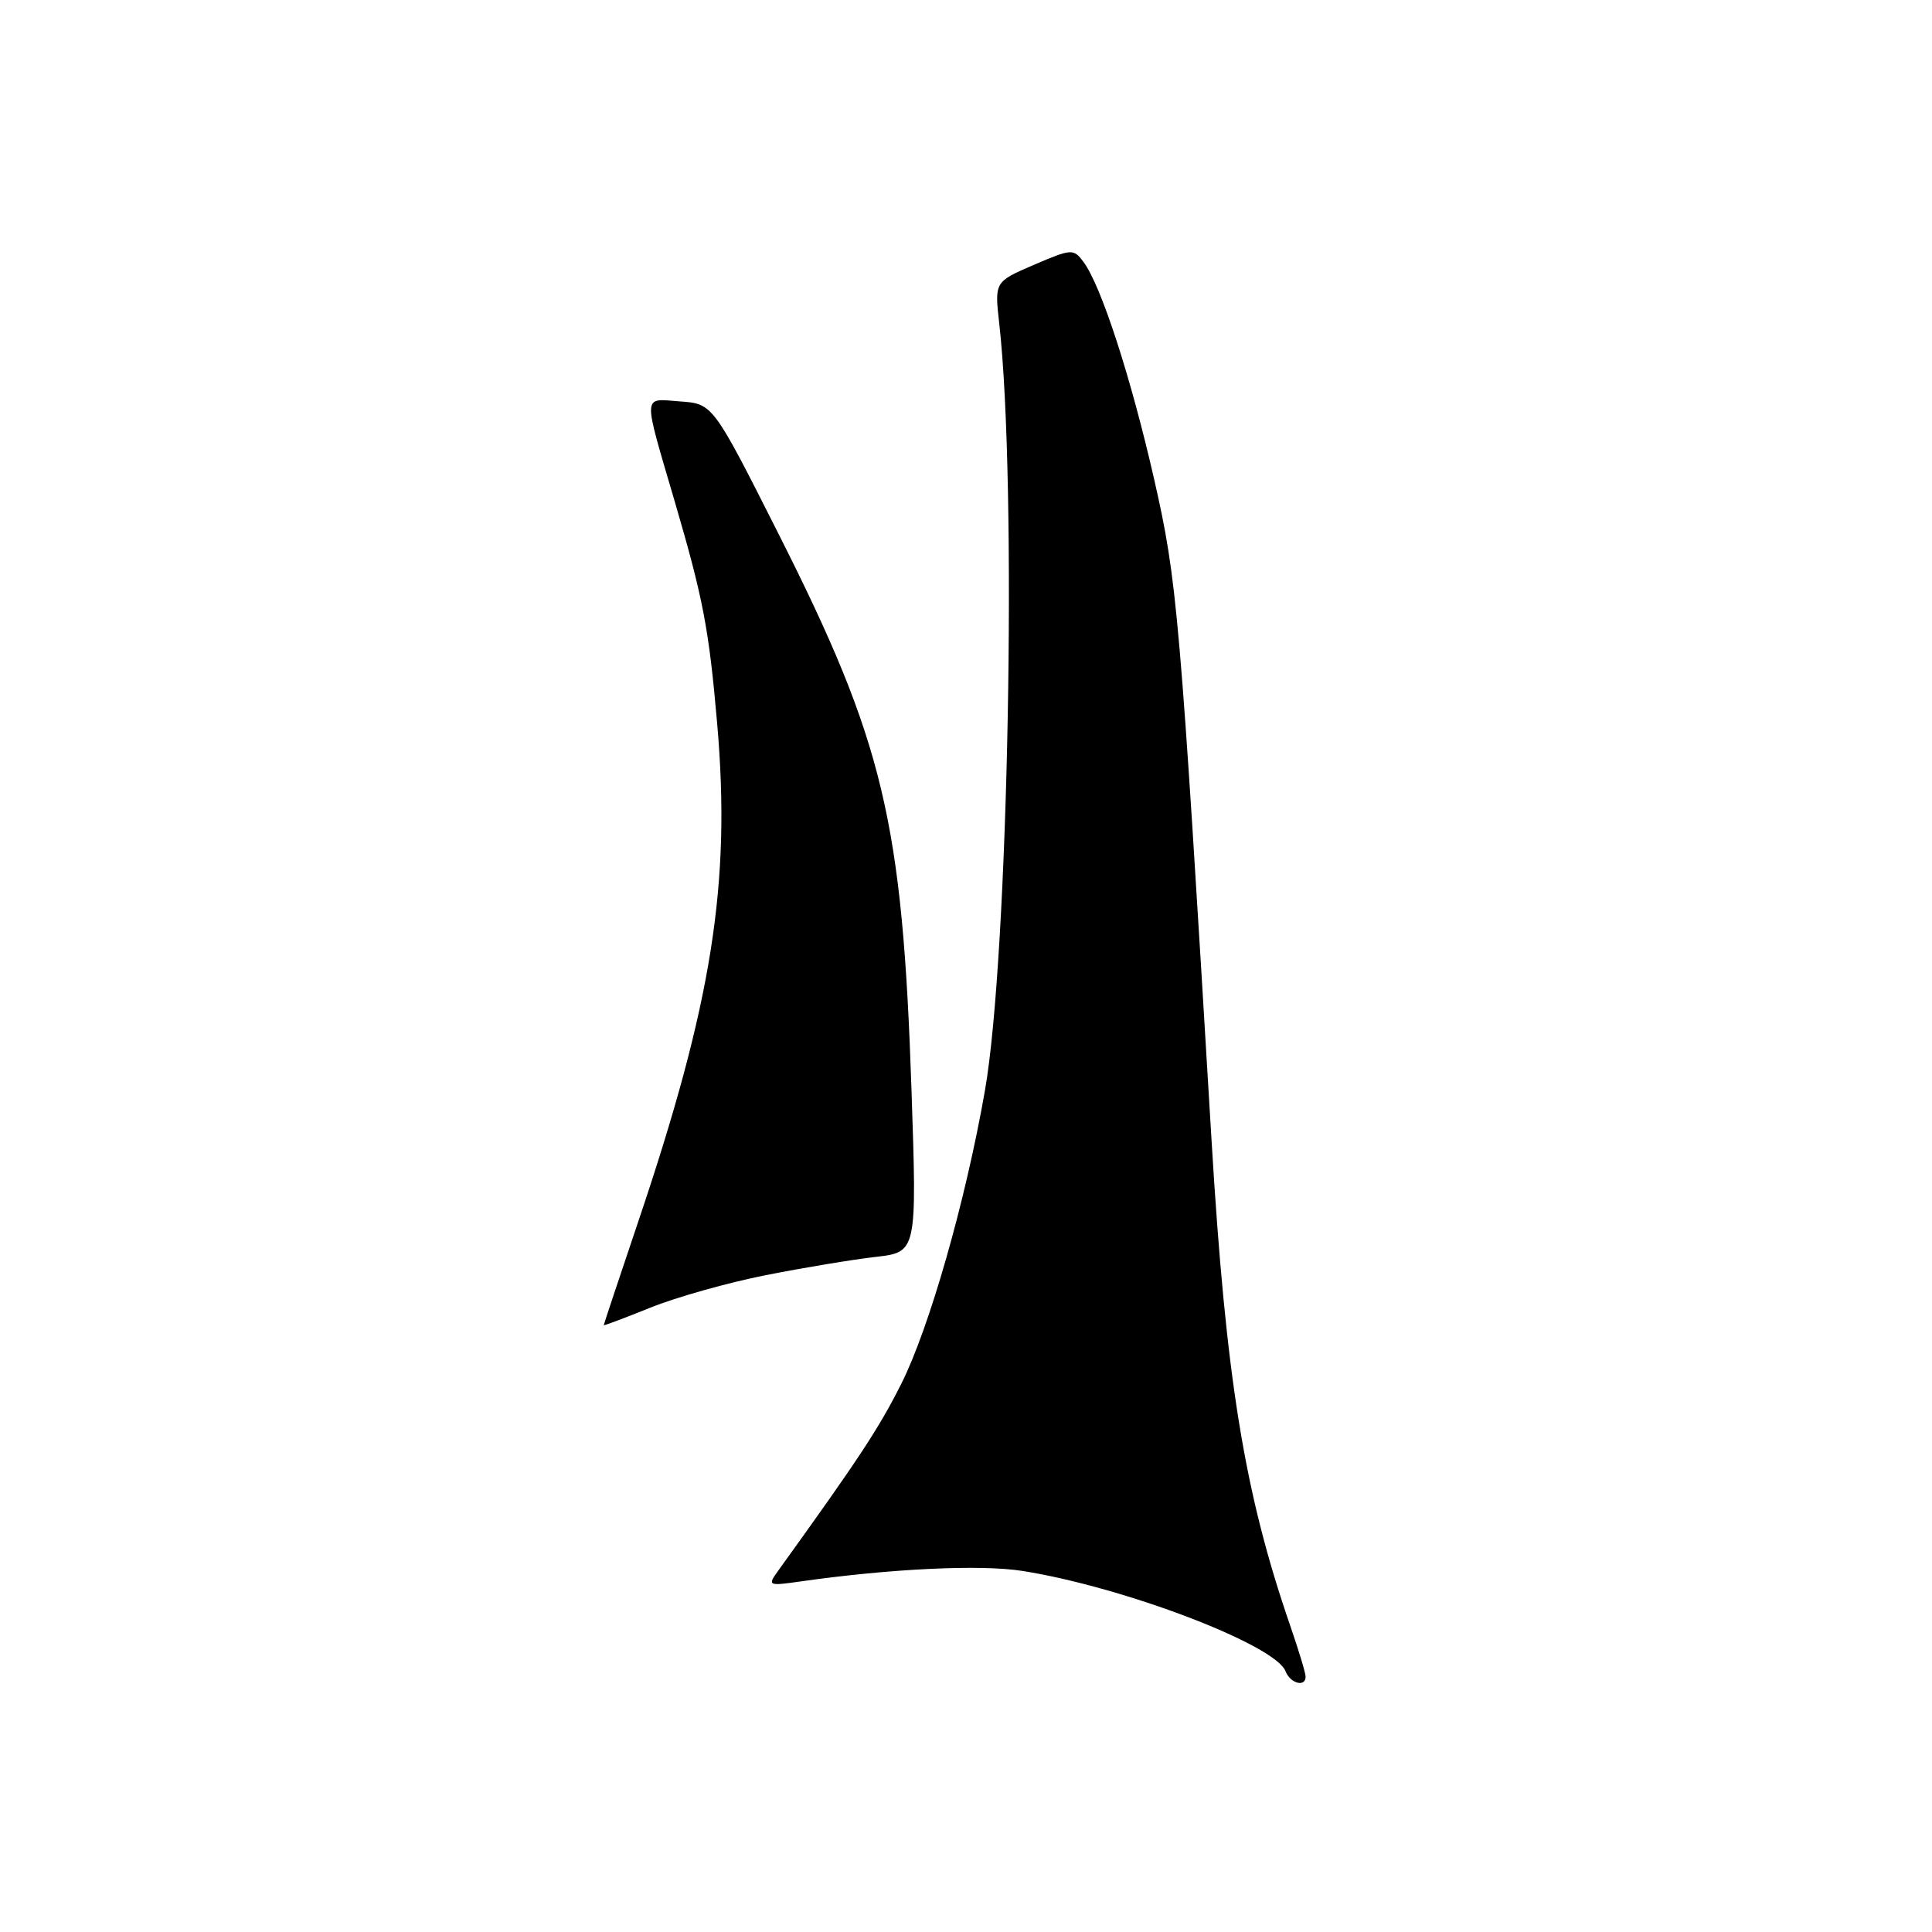 <?xml version="1.0" encoding="UTF-8" standalone="no"?>
<!DOCTYPE svg PUBLIC "-//W3C//DTD SVG 1.1//EN" "http://www.w3.org/Graphics/SVG/1.1/DTD/svg11.dtd" >
<svg xmlns="http://www.w3.org/2000/svg" xmlns:xlink="http://www.w3.org/1999/xlink" version="1.1" viewBox="0 0 256 256">
 <g >
 <path fill="currentColor"
d=" M 173.00 222.16 C 173.00 221.69 172.08 218.66 170.96 215.41 C 164.87 197.76 162.43 182.68 160.53 151.00 C 156.32 80.77 155.99 76.97 152.93 63.50 C 149.84 49.94 145.89 37.79 143.55 34.68 C 142.24 32.94 141.98 32.95 136.98 35.10 C 131.78 37.34 131.78 37.34 132.41 42.92 C 134.80 64.21 133.64 126.63 130.51 144.50 C 127.96 159.11 123.13 176.01 119.41 183.39 C 116.44 189.29 113.81 193.28 103.07 208.19 C 101.69 210.11 101.79 210.16 106.07 209.55 C 118.01 207.85 129.96 207.28 135.50 208.16 C 148.90 210.28 169.00 217.94 170.34 221.45 C 170.97 223.07 173.00 223.61 173.00 222.16 Z  M 101.45 168.97 C 106.43 167.98 112.97 166.90 116.00 166.55 C 121.50 165.92 121.50 165.92 120.78 144.47 C 119.58 108.77 117.09 98.35 103.22 70.86 C 94.46 53.50 94.46 53.50 90.10 53.19 C 85.08 52.82 85.13 51.87 89.42 66.50 C 93.18 79.34 93.94 83.34 95.03 95.89 C 96.87 117.08 94.37 132.84 84.54 161.96 C 82.04 169.36 80.00 175.50 80.00 175.59 C 80.00 175.69 82.79 174.64 86.20 173.26 C 89.61 171.89 96.47 169.95 101.45 168.97 Z "/>
</g>
</svg>